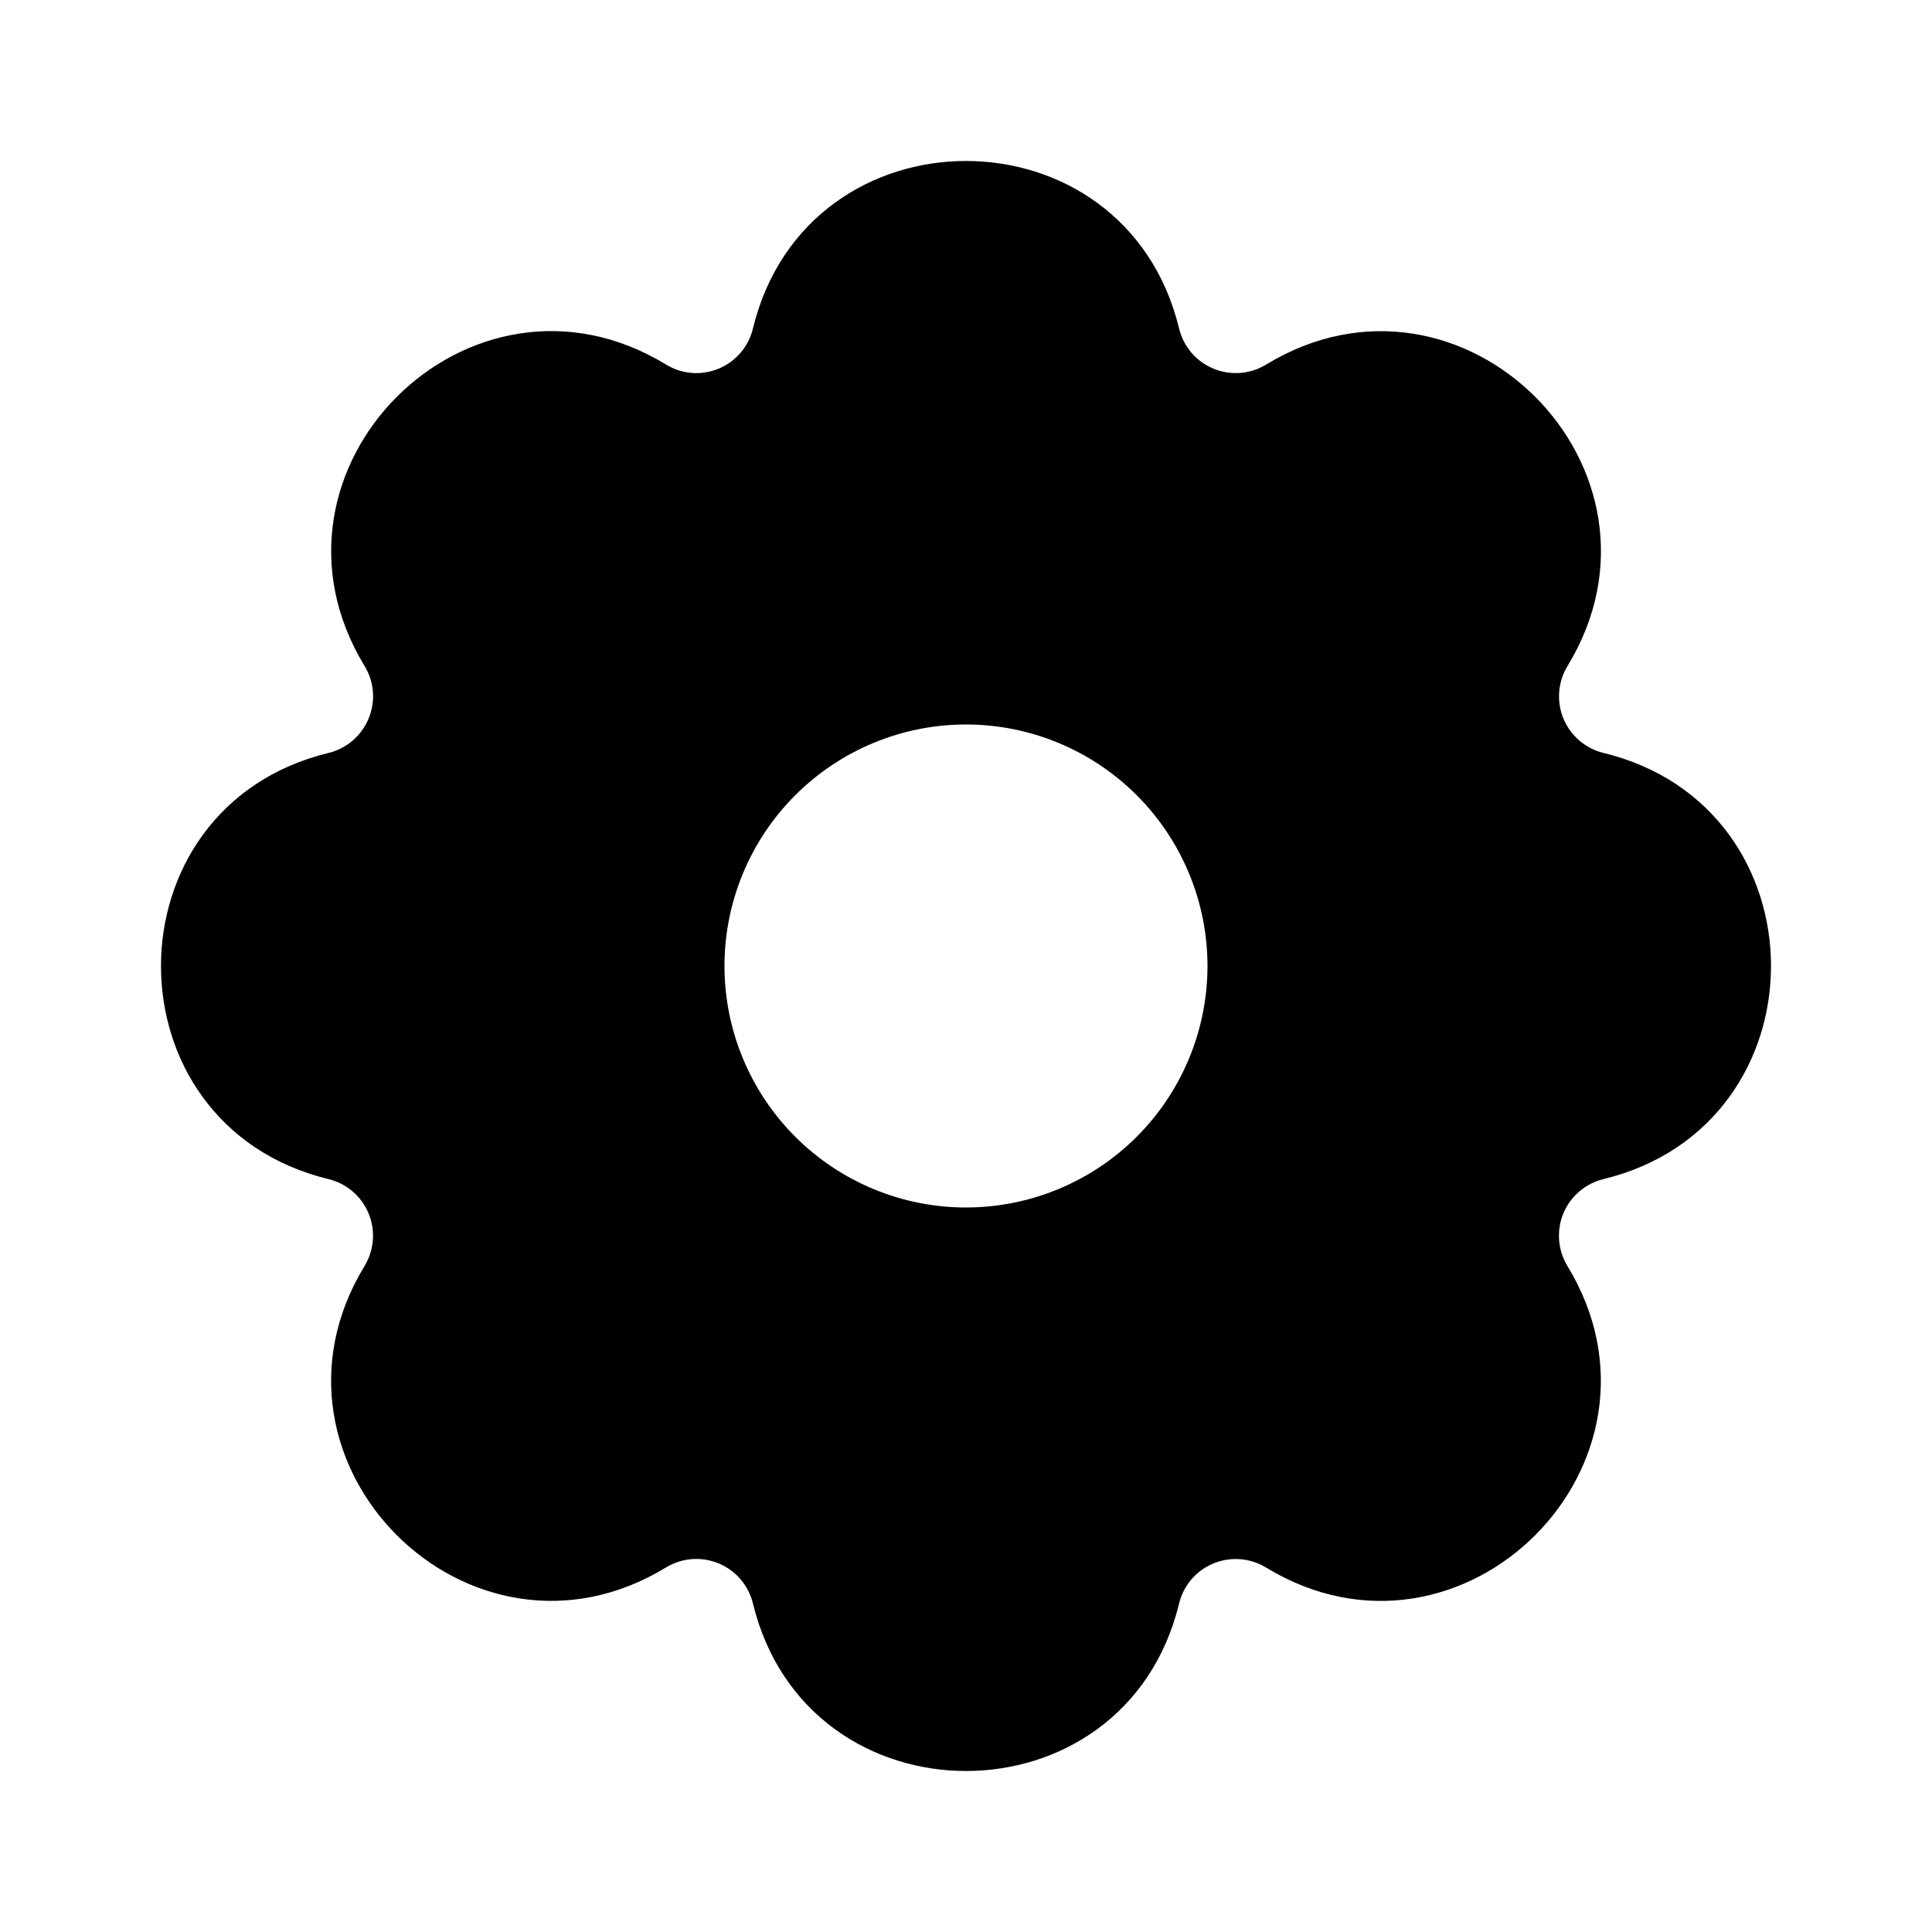<svg width="1024" height="1024" viewBox="0 0 1024 1024" fill="none" xmlns="http://www.w3.org/2000/svg">
<path fill-rule="evenodd" clip-rule="evenodd" d="M399.075 174.117C427.796 55.727 596.191 55.723 624.95 174.117C626.095 178.841 628.332 183.256 631.492 186.95C634.647 190.634 638.637 193.506 643.117 195.367C647.606 197.229 652.479 198.03 657.325 197.658C662.172 197.286 666.881 195.769 671.033 193.242C775.095 129.894 894.181 248.931 830.825 352.992C828.299 357.14 826.784 361.816 826.408 366.658C826.033 371.503 826.8 376.377 828.658 380.867C830.515 385.349 833.393 389.333 837.075 392.492C840.762 395.652 845.148 397.924 849.867 399.075C968.267 427.79 968.267 596.193 849.867 624.95C845.147 626.096 840.766 628.334 837.075 631.492C833.383 634.65 830.479 638.629 828.617 643.117C826.754 647.606 825.995 652.479 826.367 657.325C826.739 662.172 828.256 666.881 830.783 671.033C894.112 775.086 775.086 894.154 671.033 830.825C666.883 828.298 662.169 826.784 657.325 826.408C652.489 826.035 647.641 826.805 643.158 828.658C638.67 830.516 634.654 833.387 631.492 837.075C628.332 840.761 626.101 845.151 624.95 849.867C596.235 968.267 427.832 968.267 399.075 849.867C397.931 845.15 395.686 840.765 392.533 837.075C389.373 833.381 385.357 830.479 380.867 828.617C376.379 826.756 371.502 825.994 366.658 826.367C361.816 826.741 357.14 828.259 352.992 830.783C248.931 894.14 129.851 775.095 193.2 671.033C195.727 666.883 197.241 662.169 197.617 657.325C197.989 652.492 197.217 647.638 195.367 643.158C193.508 638.669 190.597 634.654 186.908 631.492C183.221 628.333 178.834 626.099 174.117 624.95C55.723 596.234 55.726 427.838 174.117 399.075C178.832 397.933 183.219 395.684 186.908 392.533C190.602 389.373 193.504 385.357 195.367 380.867C197.229 376.377 198.031 371.504 197.658 366.658C197.284 361.82 195.763 357.139 193.242 352.992C129.882 248.928 248.928 129.84 352.992 193.2C357.133 195.741 361.815 197.273 366.658 197.658C371.503 198.043 376.375 197.264 380.867 195.408C385.362 193.548 389.374 190.65 392.533 186.95C395.692 183.25 397.942 178.847 399.075 174.117ZM511.992 383.992C478.047 383.994 445.494 397.489 421.492 421.492C397.489 445.494 383.994 478.047 383.992 511.992C383.992 545.935 397.492 578.488 421.492 602.492C445.494 626.494 478.047 639.989 511.992 639.992C545.939 639.992 578.487 626.496 602.492 602.492C626.496 578.487 639.992 545.939 639.992 511.992C639.989 478.047 626.494 445.494 602.492 421.492C578.488 397.492 545.935 383.992 511.992 383.992Z" fill="black"/>
</svg>
